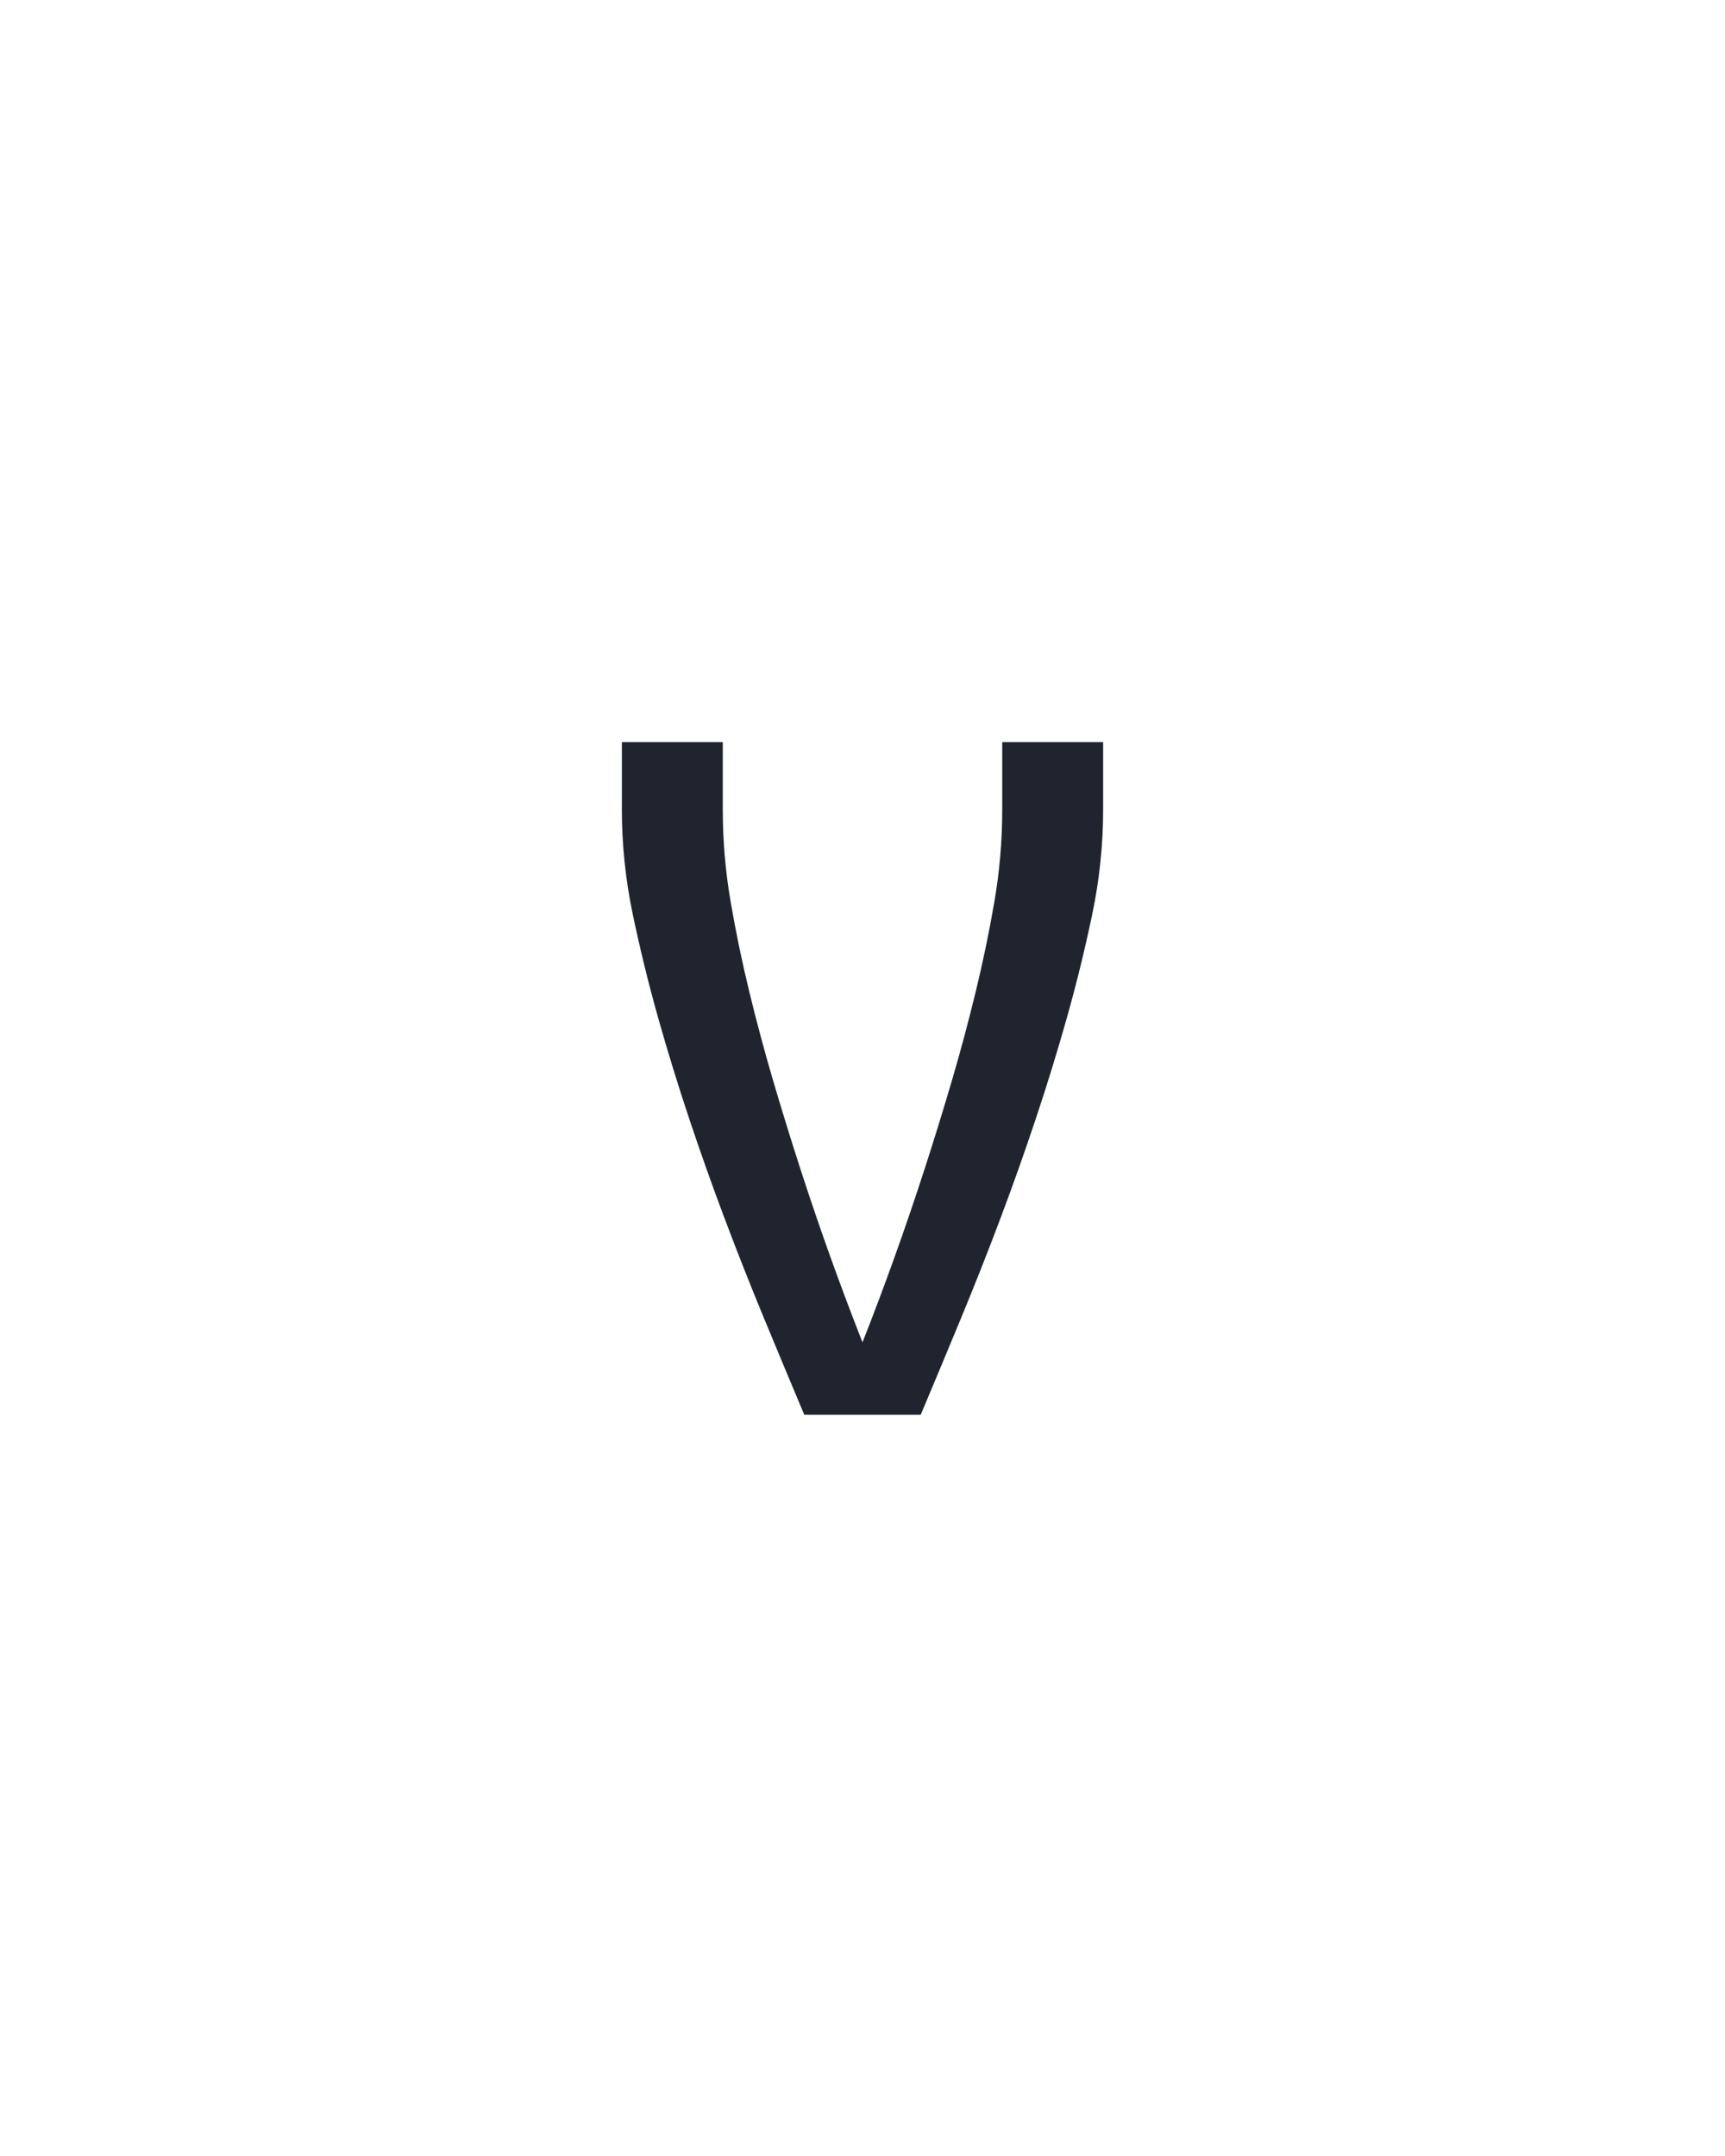 <?xml version="1.0" encoding="UTF-8" standalone="no"?>
<svg height="160" viewBox="0 0 128 160" width="128" xmlns="http://www.w3.org/2000/svg">
<defs>
<path d="M 205 0 Q 189 -38 173.5 -75.5 Q 158 -113 143.5 -151.5 Q 129 -190 116 -229 Q 103 -268 92 -307 Q 81 -346 72.5 -386.5 Q 64 -427 64 -468 L 64 -520 L 142 -520 L 142 -468 Q 142 -432 148 -397 Q 154 -362 162.5 -327 Q 171 -292 181 -258 Q 191 -224 202 -190 Q 213 -156 225 -122.5 Q 237 -89 250 -56 Q 263 -89 275 -122.5 Q 287 -156 298 -190 Q 309 -224 319 -258 Q 329 -292 337.5 -327 Q 346 -362 352 -397 Q 358 -432 358 -468 L 358 -520 L 436 -520 L 436 -468 Q 436 -427 427.5 -386.5 Q 419 -346 408 -307 Q 397 -268 384 -229 Q 371 -190 356.5 -151.5 Q 342 -113 326.5 -75.5 Q 311 -38 295 0 Z " id="path1"/>
</defs>
<g>
<g data-source-text="ν" fill="#20242e" transform="translate(40 104.992) rotate(0) scale(0.096)">
<use href="#path1" transform="translate(0 0)"/>
</g>
</g>
</svg>